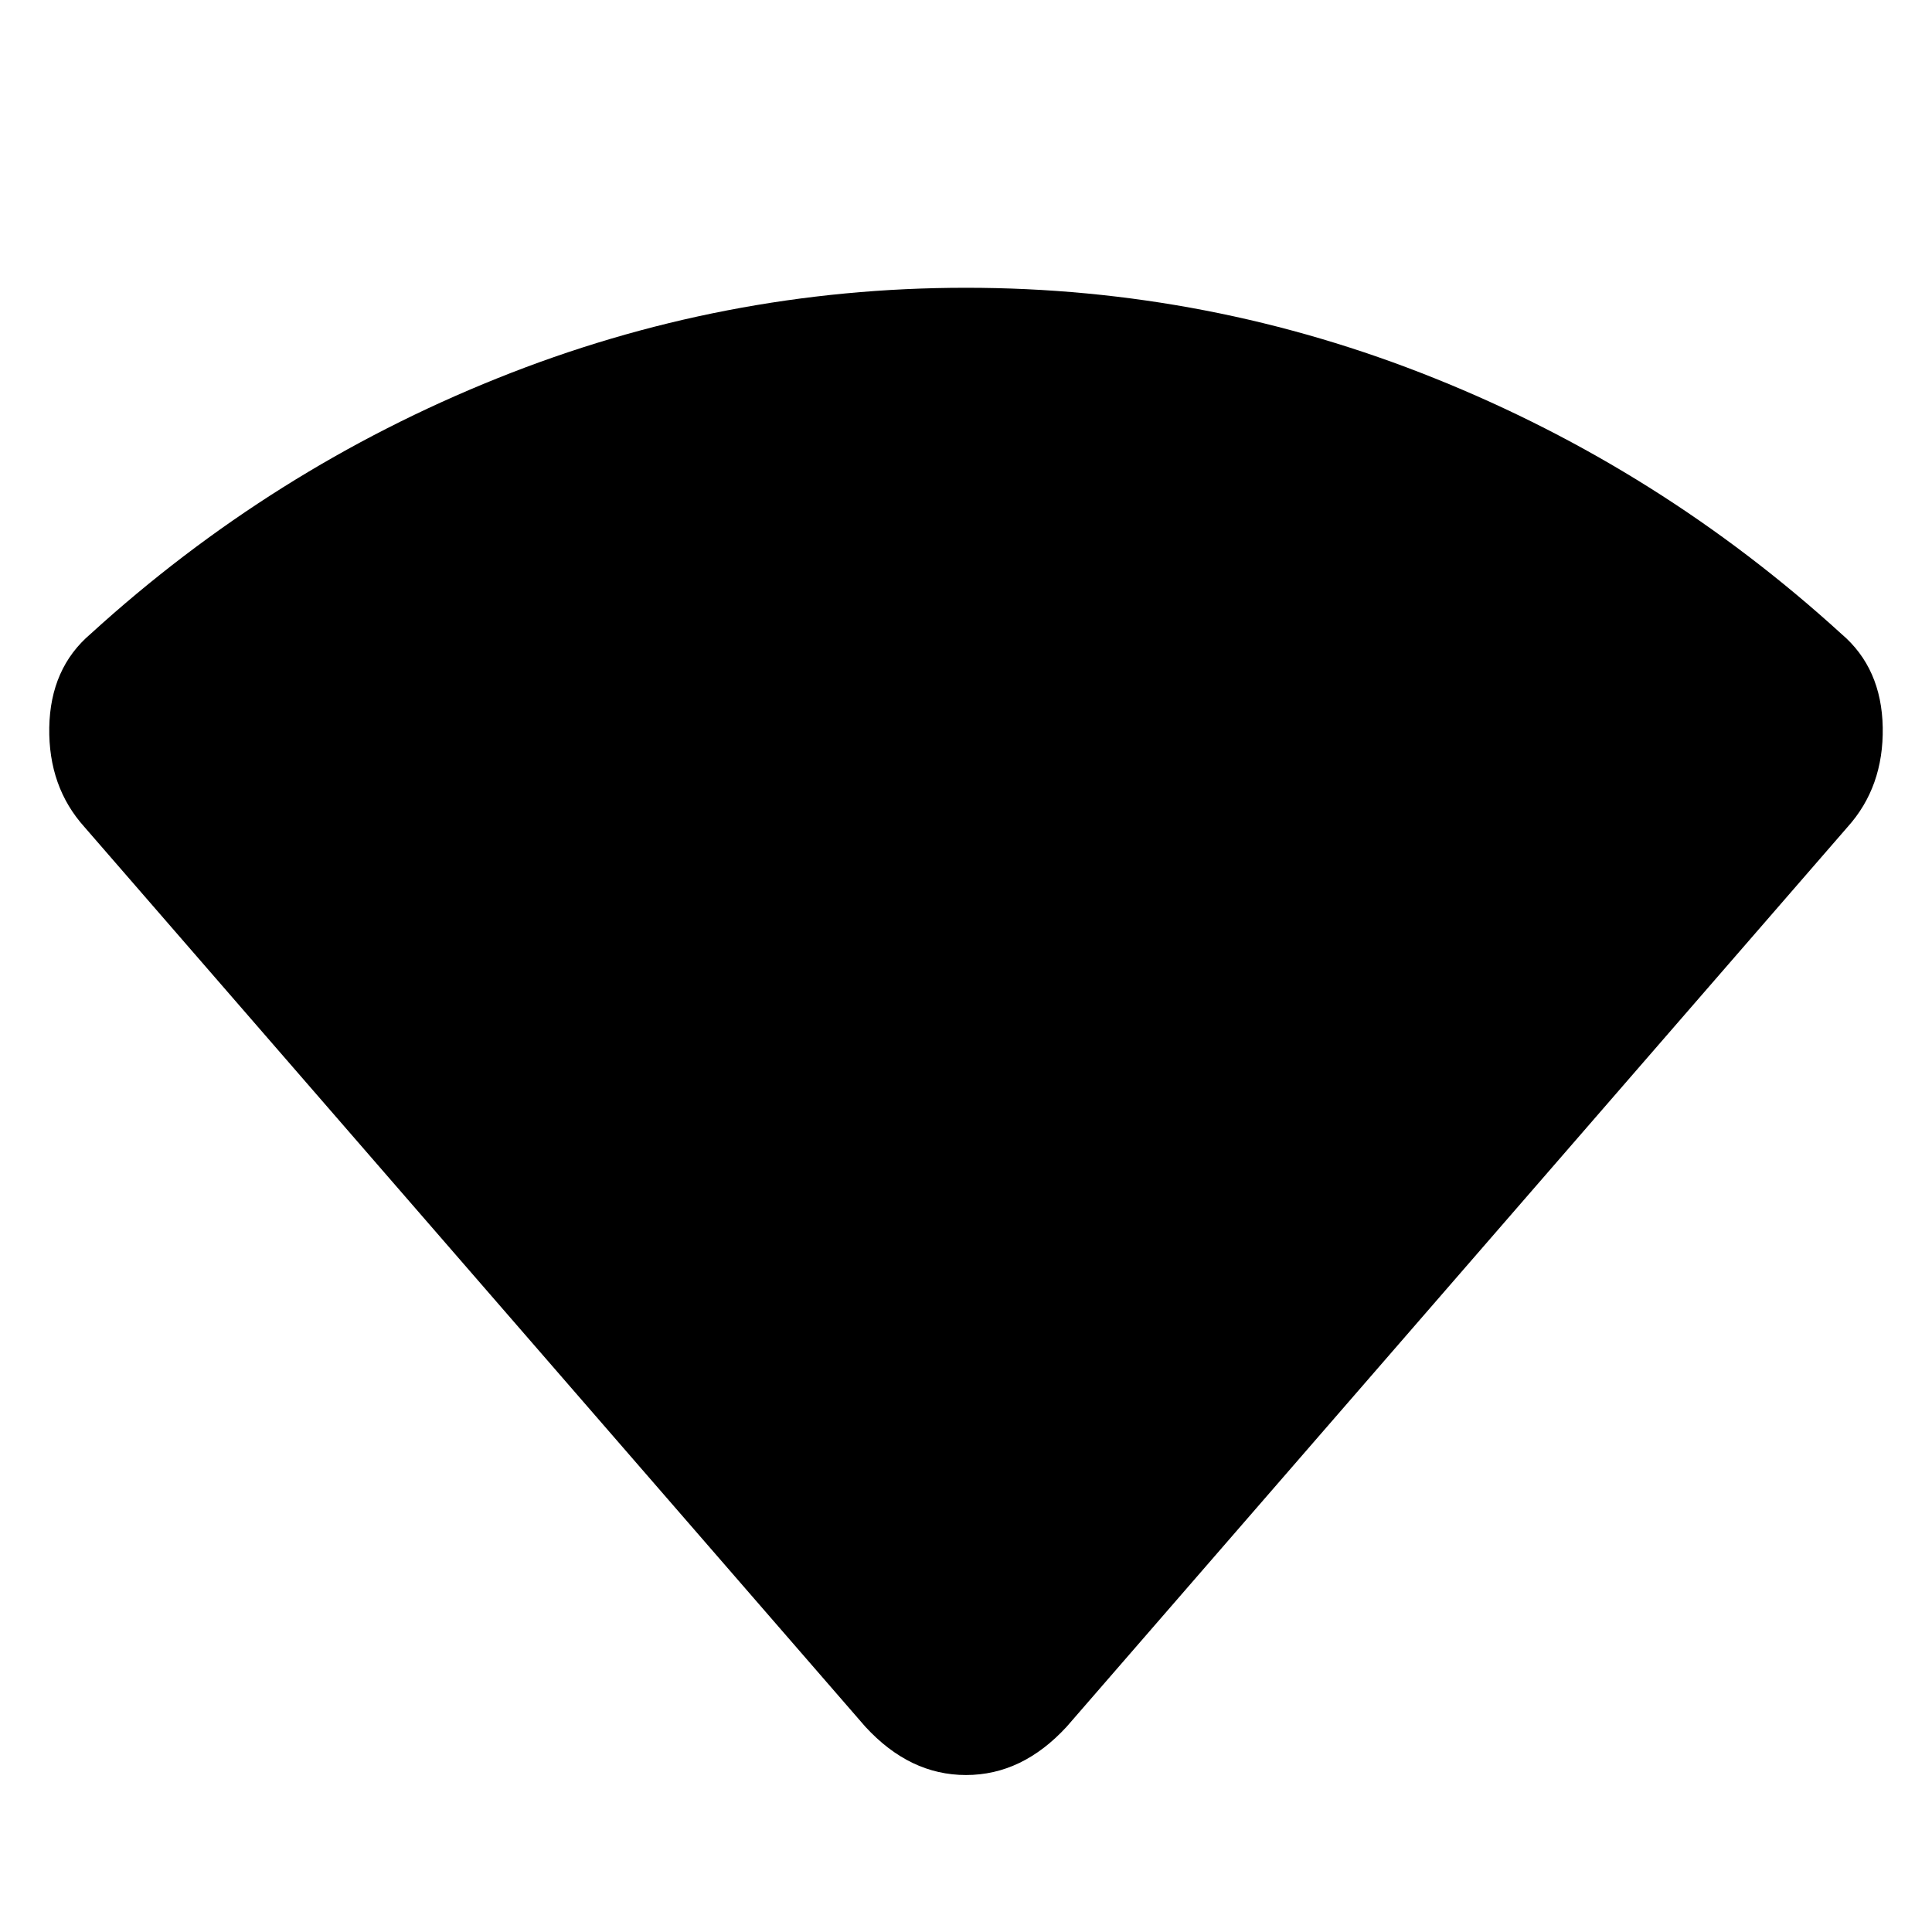 <svg xmlns="http://www.w3.org/2000/svg" height="20" width="20"><path d="M10 18.375Q9.708 18.375 9.448 18.25Q9.188 18.125 8.958 17.875L0.875 8.562Q0.5 8.146 0.51 7.531Q0.521 6.917 0.938 6.562Q2.812 4.854 5.146 3.917Q7.479 2.979 10 2.979Q12.521 2.979 14.854 3.917Q17.188 4.854 19.062 6.562Q19.479 6.917 19.49 7.531Q19.5 8.146 19.125 8.562L11.042 17.875Q10.812 18.125 10.552 18.25Q10.292 18.375 10 18.375Z"/></svg>